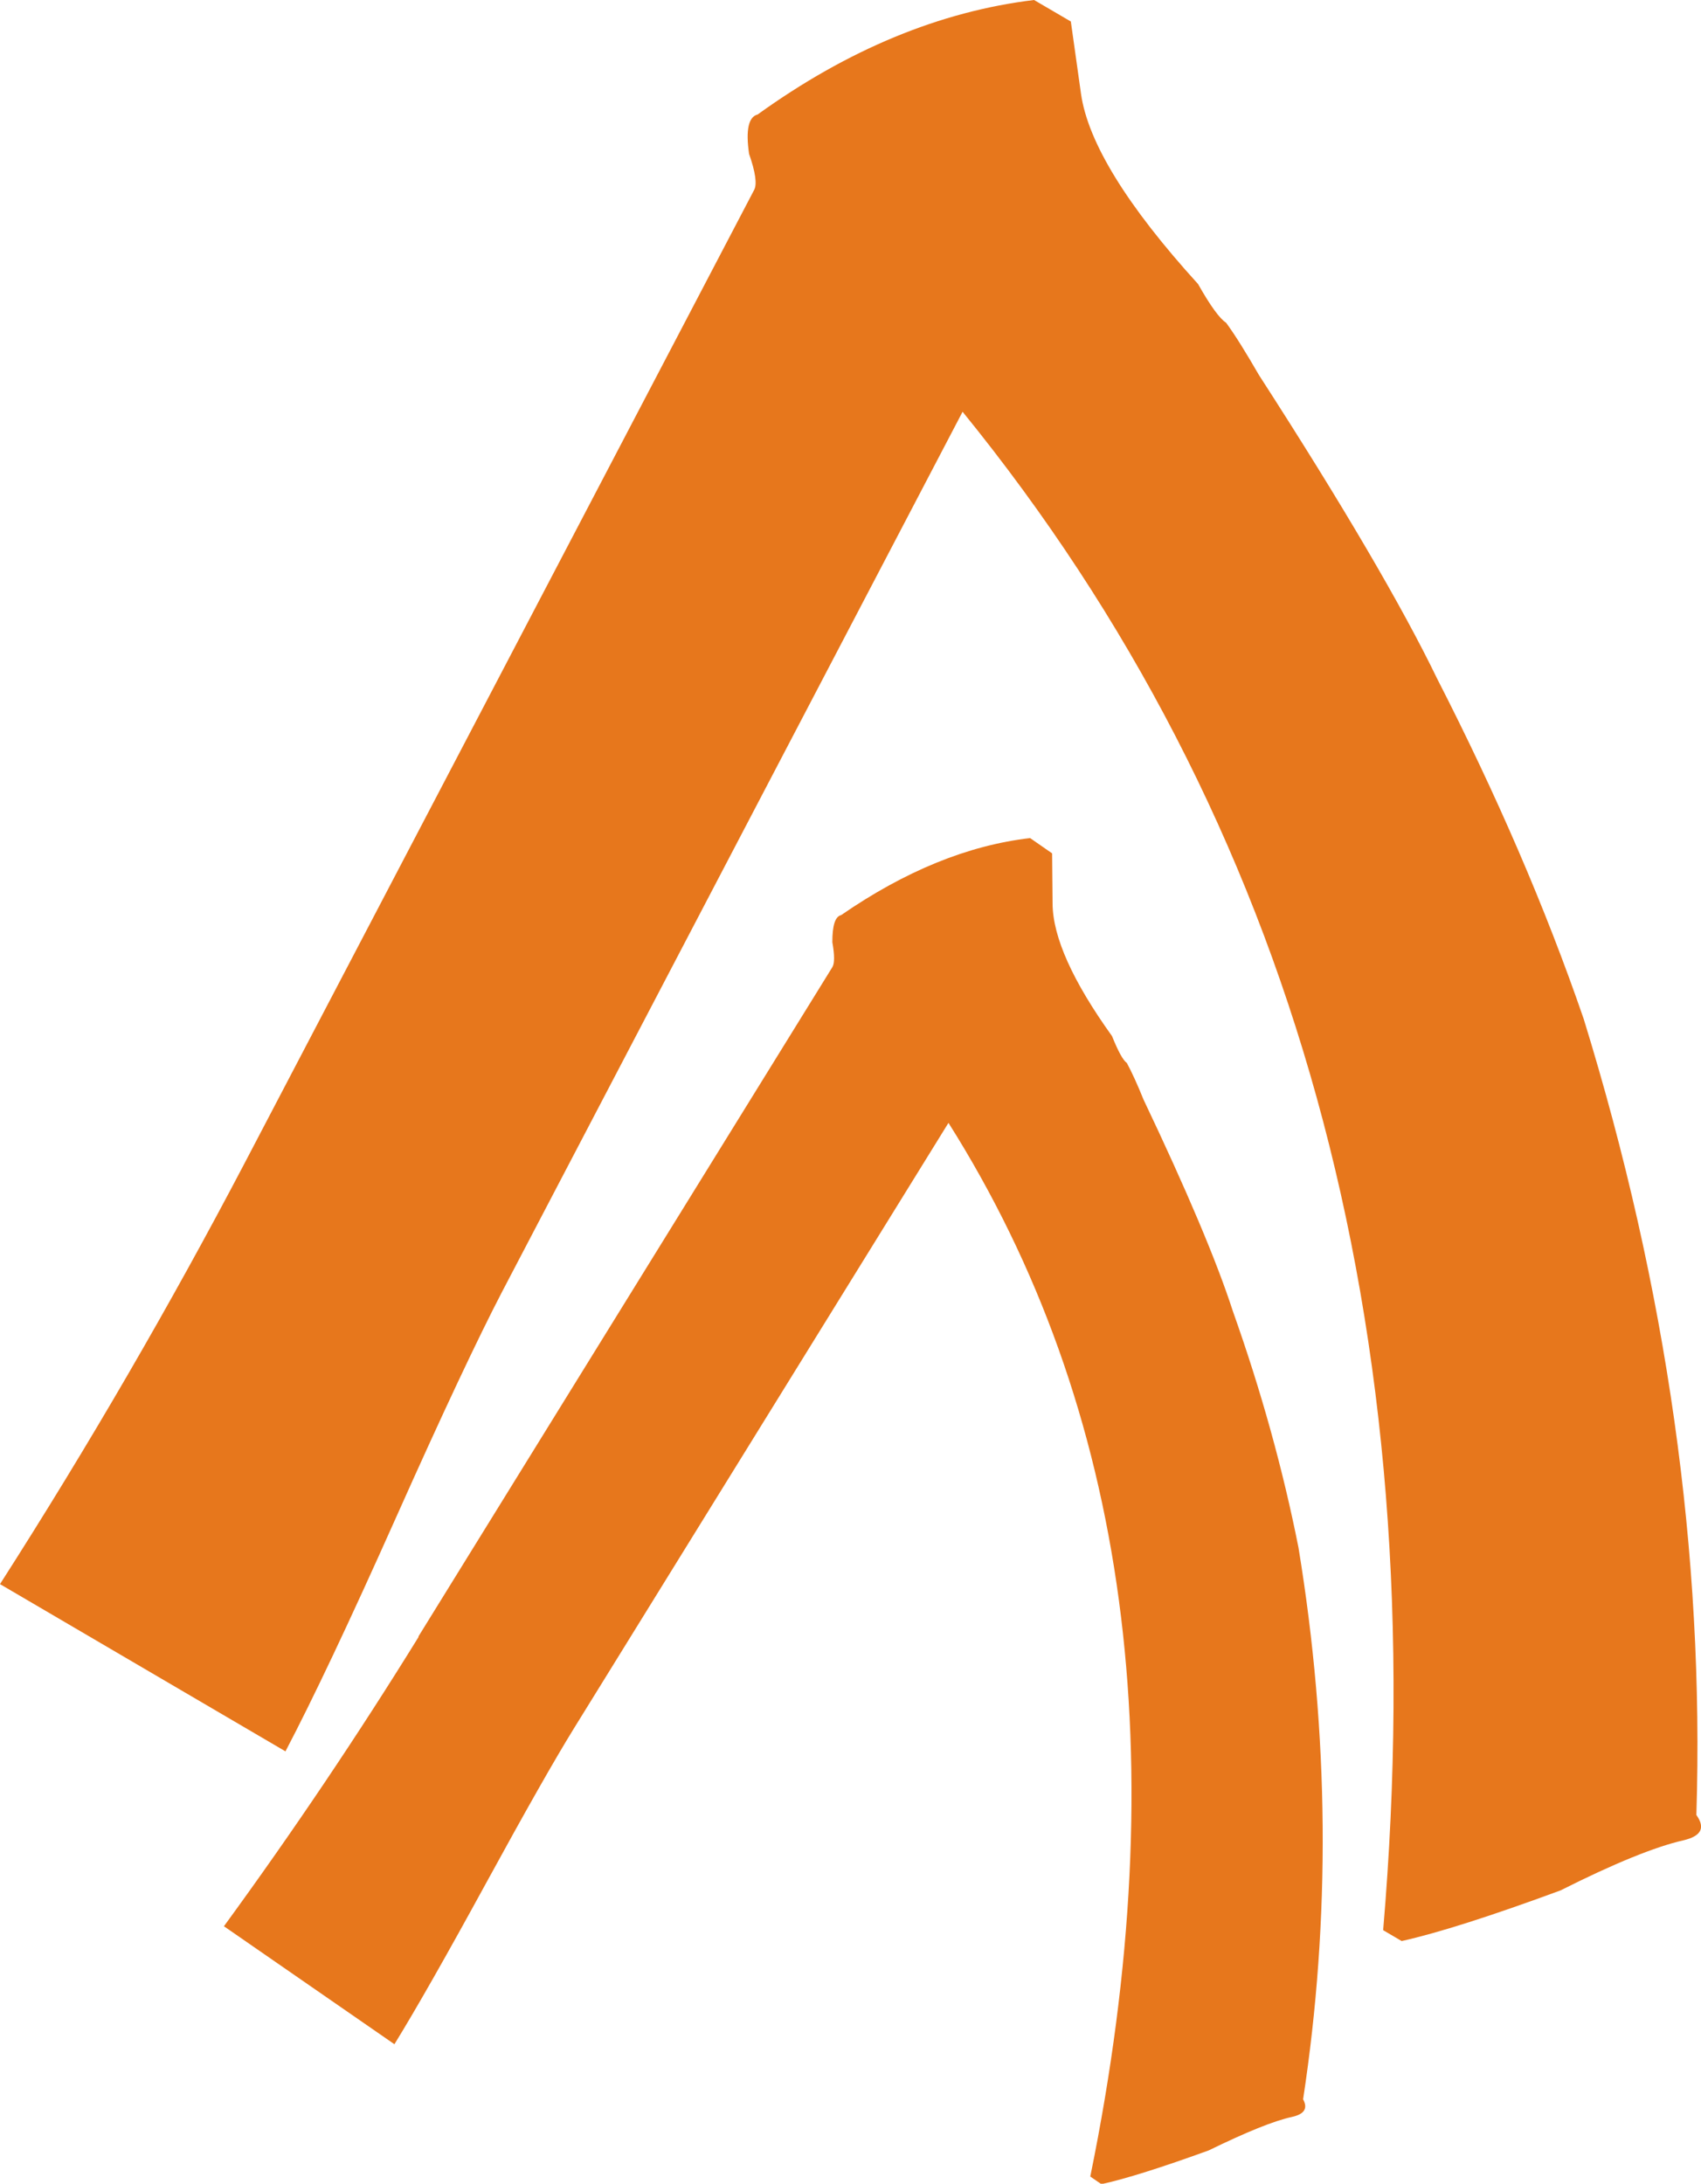 <?xml version="1.0" encoding="UTF-8"?><svg id="Calque_2" xmlns="http://www.w3.org/2000/svg" viewBox="0 0 73.53 94.4"><defs><style>.cls-1{fill:#e7771c;}</style></defs><g id="Calque_1-2"><g><path class="cls-1" d="M10.57,50.29L32.6,8.21c.13-.24,.06-.76-.22-1.56-.15-1.04-.02-1.6,.37-1.7,3.9-2.81,7.89-4.46,11.95-4.95l1.59,.93,.44,3.13c.3,2.09,1.98,4.83,5.06,8.22,.54,.96,.95,1.51,1.21,1.67,.41,.56,.87,1.31,1.42,2.26,3.64,5.64,6.2,10.02,7.7,13.12,2.57,5.02,4.69,9.92,6.34,14.72,3.6,11.67,5.22,23.14,4.87,34.41,.4,.56,.21,.92-.58,1.1-1.18,.27-2.95,.98-5.29,2.16-3.01,1.11-5.3,1.84-6.87,2.19l-.8-.47c2.23-26.11-3.83-47.99-18.18-65.64L21.7,55.85c-1.02,1.96-2.55,5.2-4.58,9.75-2.03,4.55-3.63,7.92-4.78,10.11L0,68.48c3.86-6.03,7.37-12.09,10.57-18.19Z"/><path class="cls-1" d="M18.09,70.74l17.89-28.93c.1-.16,.1-.52,0-1.08,0-.72,.12-1.11,.38-1.17,2.77-1.91,5.49-3.02,8.17-3.33l.95,.66,.02,2.17c.01,1.45,.87,3.36,2.57,5.73,.27,.67,.48,1.05,.64,1.16,.21,.39,.45,.91,.72,1.58,1.87,3.93,3.16,6.98,3.86,9.14,1.24,3.49,2.18,6.9,2.84,10.23,1.33,8.1,1.39,16.05,.2,23.85,.21,.39,.06,.64-.47,.76-.79,.17-1.99,.66-3.61,1.45-2.04,.74-3.59,1.23-4.64,1.46l-.48-.33c3.69-18.04,1.65-33.23-6.13-45.55l-16.18,26.16c-.83,1.34-2.1,3.58-3.81,6.71-1.71,3.13-3.03,5.45-3.96,6.96l-7.37-5.1c3.02-4.14,5.82-8.31,8.41-12.5Z"/></g></g></svg>